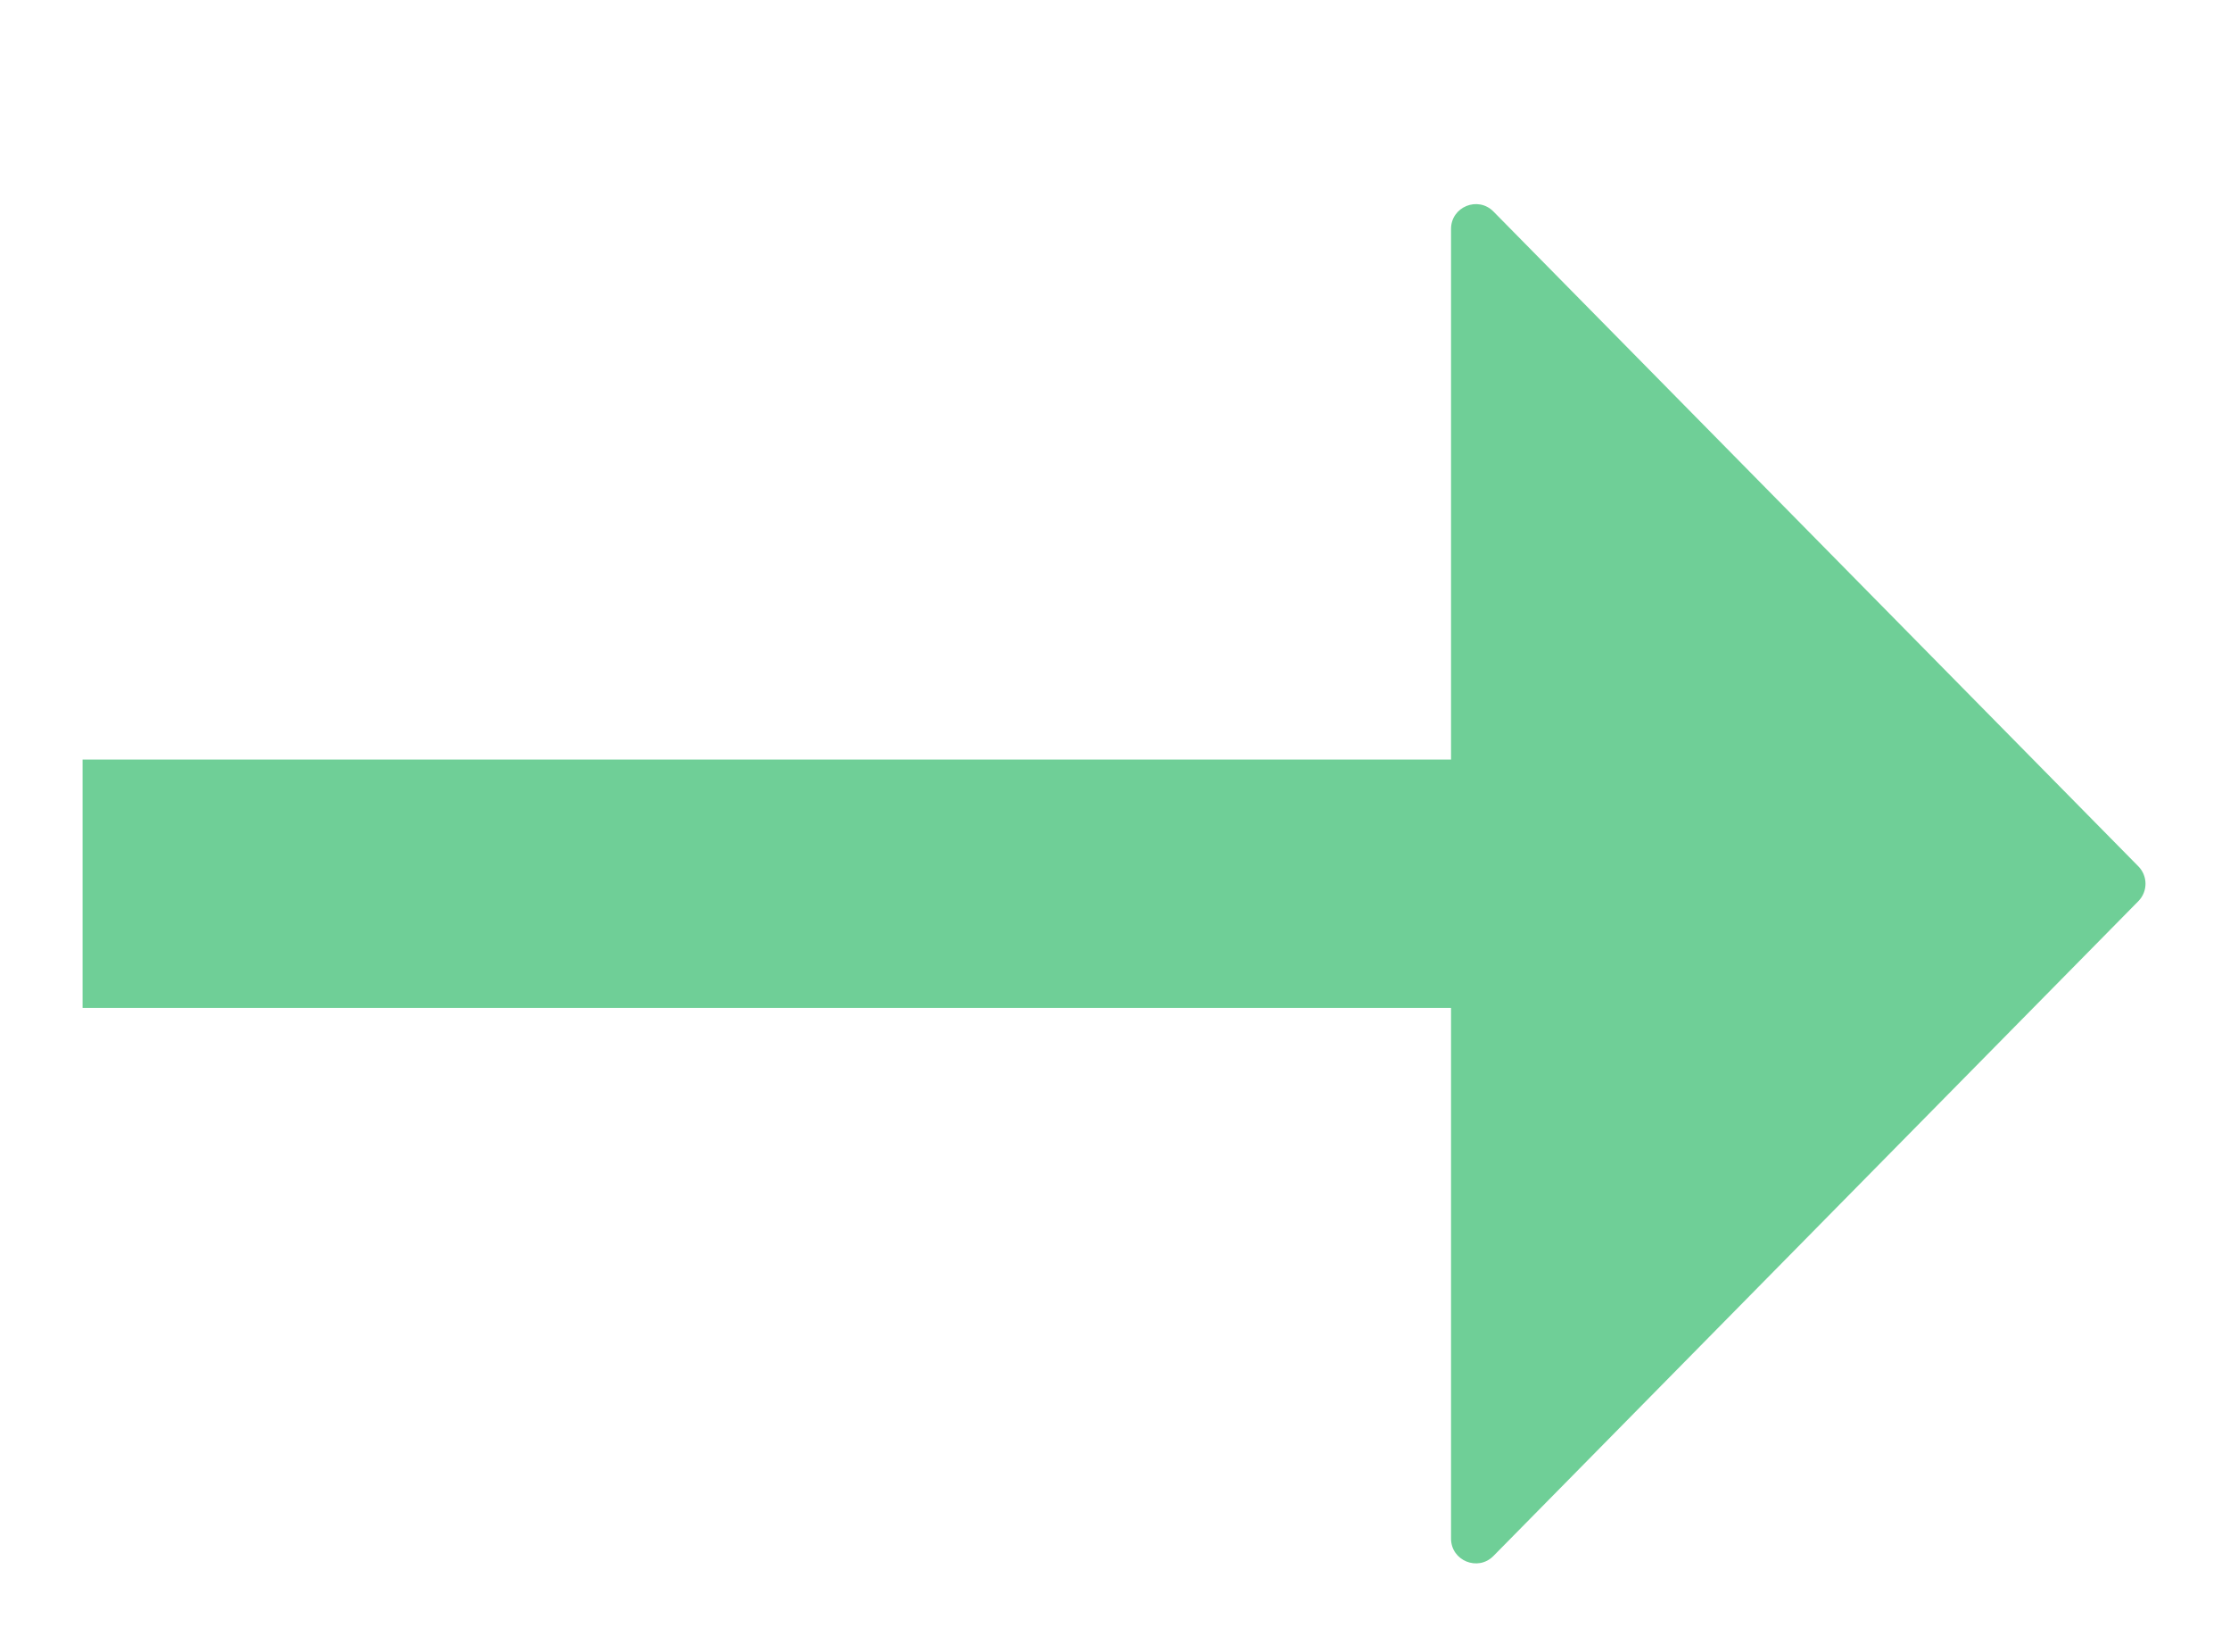 <svg width="270" height="200" viewBox="0 0 270 200" fill="none" xmlns="http://www.w3.org/2000/svg">
<g filter="url(#filter0_ddd)">
<path d="M258.907 97.895C260.057 99.063 260.057 100.937 258.907 102.105L180.824 181.386C178.941 183.298 175.686 181.965 175.686 179.281L175.686 20.719C175.686 18.035 178.941 16.702 180.824 18.614L258.907 97.895Z" fill="#6FCF97"/>
<rect x="177.32" y="84.967" width="30.065" height="167.32" transform="rotate(90 177.32 84.967)" fill="#6FCF97"/>
</g>
<defs>
<filter id="filter0_ddd" x="0" y="8.713" width="269.77" height="184.574" filterUnits="userSpaceOnUse" color-interpolation-filters="sRGB">
<feFlood flood-opacity="0" result="BackgroundImageFix"/>
<feColorMatrix in="SourceAlpha" type="matrix" values="0 0 0 0 0 0 0 0 0 0 0 0 0 0 0 0 0 0 127 0"/>
<feOffset dy="1"/>
<feGaussianBlur stdDeviation="5"/>
<feColorMatrix type="matrix" values="0 0 0 0 0 0 0 0 0 0 0 0 0 0 0 0 0 0 0.12 0"/>
<feBlend mode="normal" in2="BackgroundImageFix" result="effect1_dropShadow"/>
<feColorMatrix in="SourceAlpha" type="matrix" values="0 0 0 0 0 0 0 0 0 0 0 0 0 0 0 0 0 0 127 0"/>
<feOffset dy="4"/>
<feGaussianBlur stdDeviation="2.5"/>
<feColorMatrix type="matrix" values="0 0 0 0 0 0 0 0 0 0 0 0 0 0 0 0 0 0 0.14 0"/>
<feBlend mode="normal" in2="effect1_dropShadow" result="effect2_dropShadow"/>
<feColorMatrix in="SourceAlpha" type="matrix" values="0 0 0 0 0 0 0 0 0 0 0 0 0 0 0 0 0 0 127 0"/>
<feOffset dy="2"/>
<feGaussianBlur stdDeviation="2"/>
<feColorMatrix type="matrix" values="0 0 0 0 0 0 0 0 0 0 0 0 0 0 0 0 0 0 0.2 0"/>
<feBlend mode="normal" in2="effect2_dropShadow" result="effect3_dropShadow"/>
<feBlend mode="normal" in="SourceGraphic" in2="effect3_dropShadow" result="shape"/>
</filter>
</defs>
</svg>
